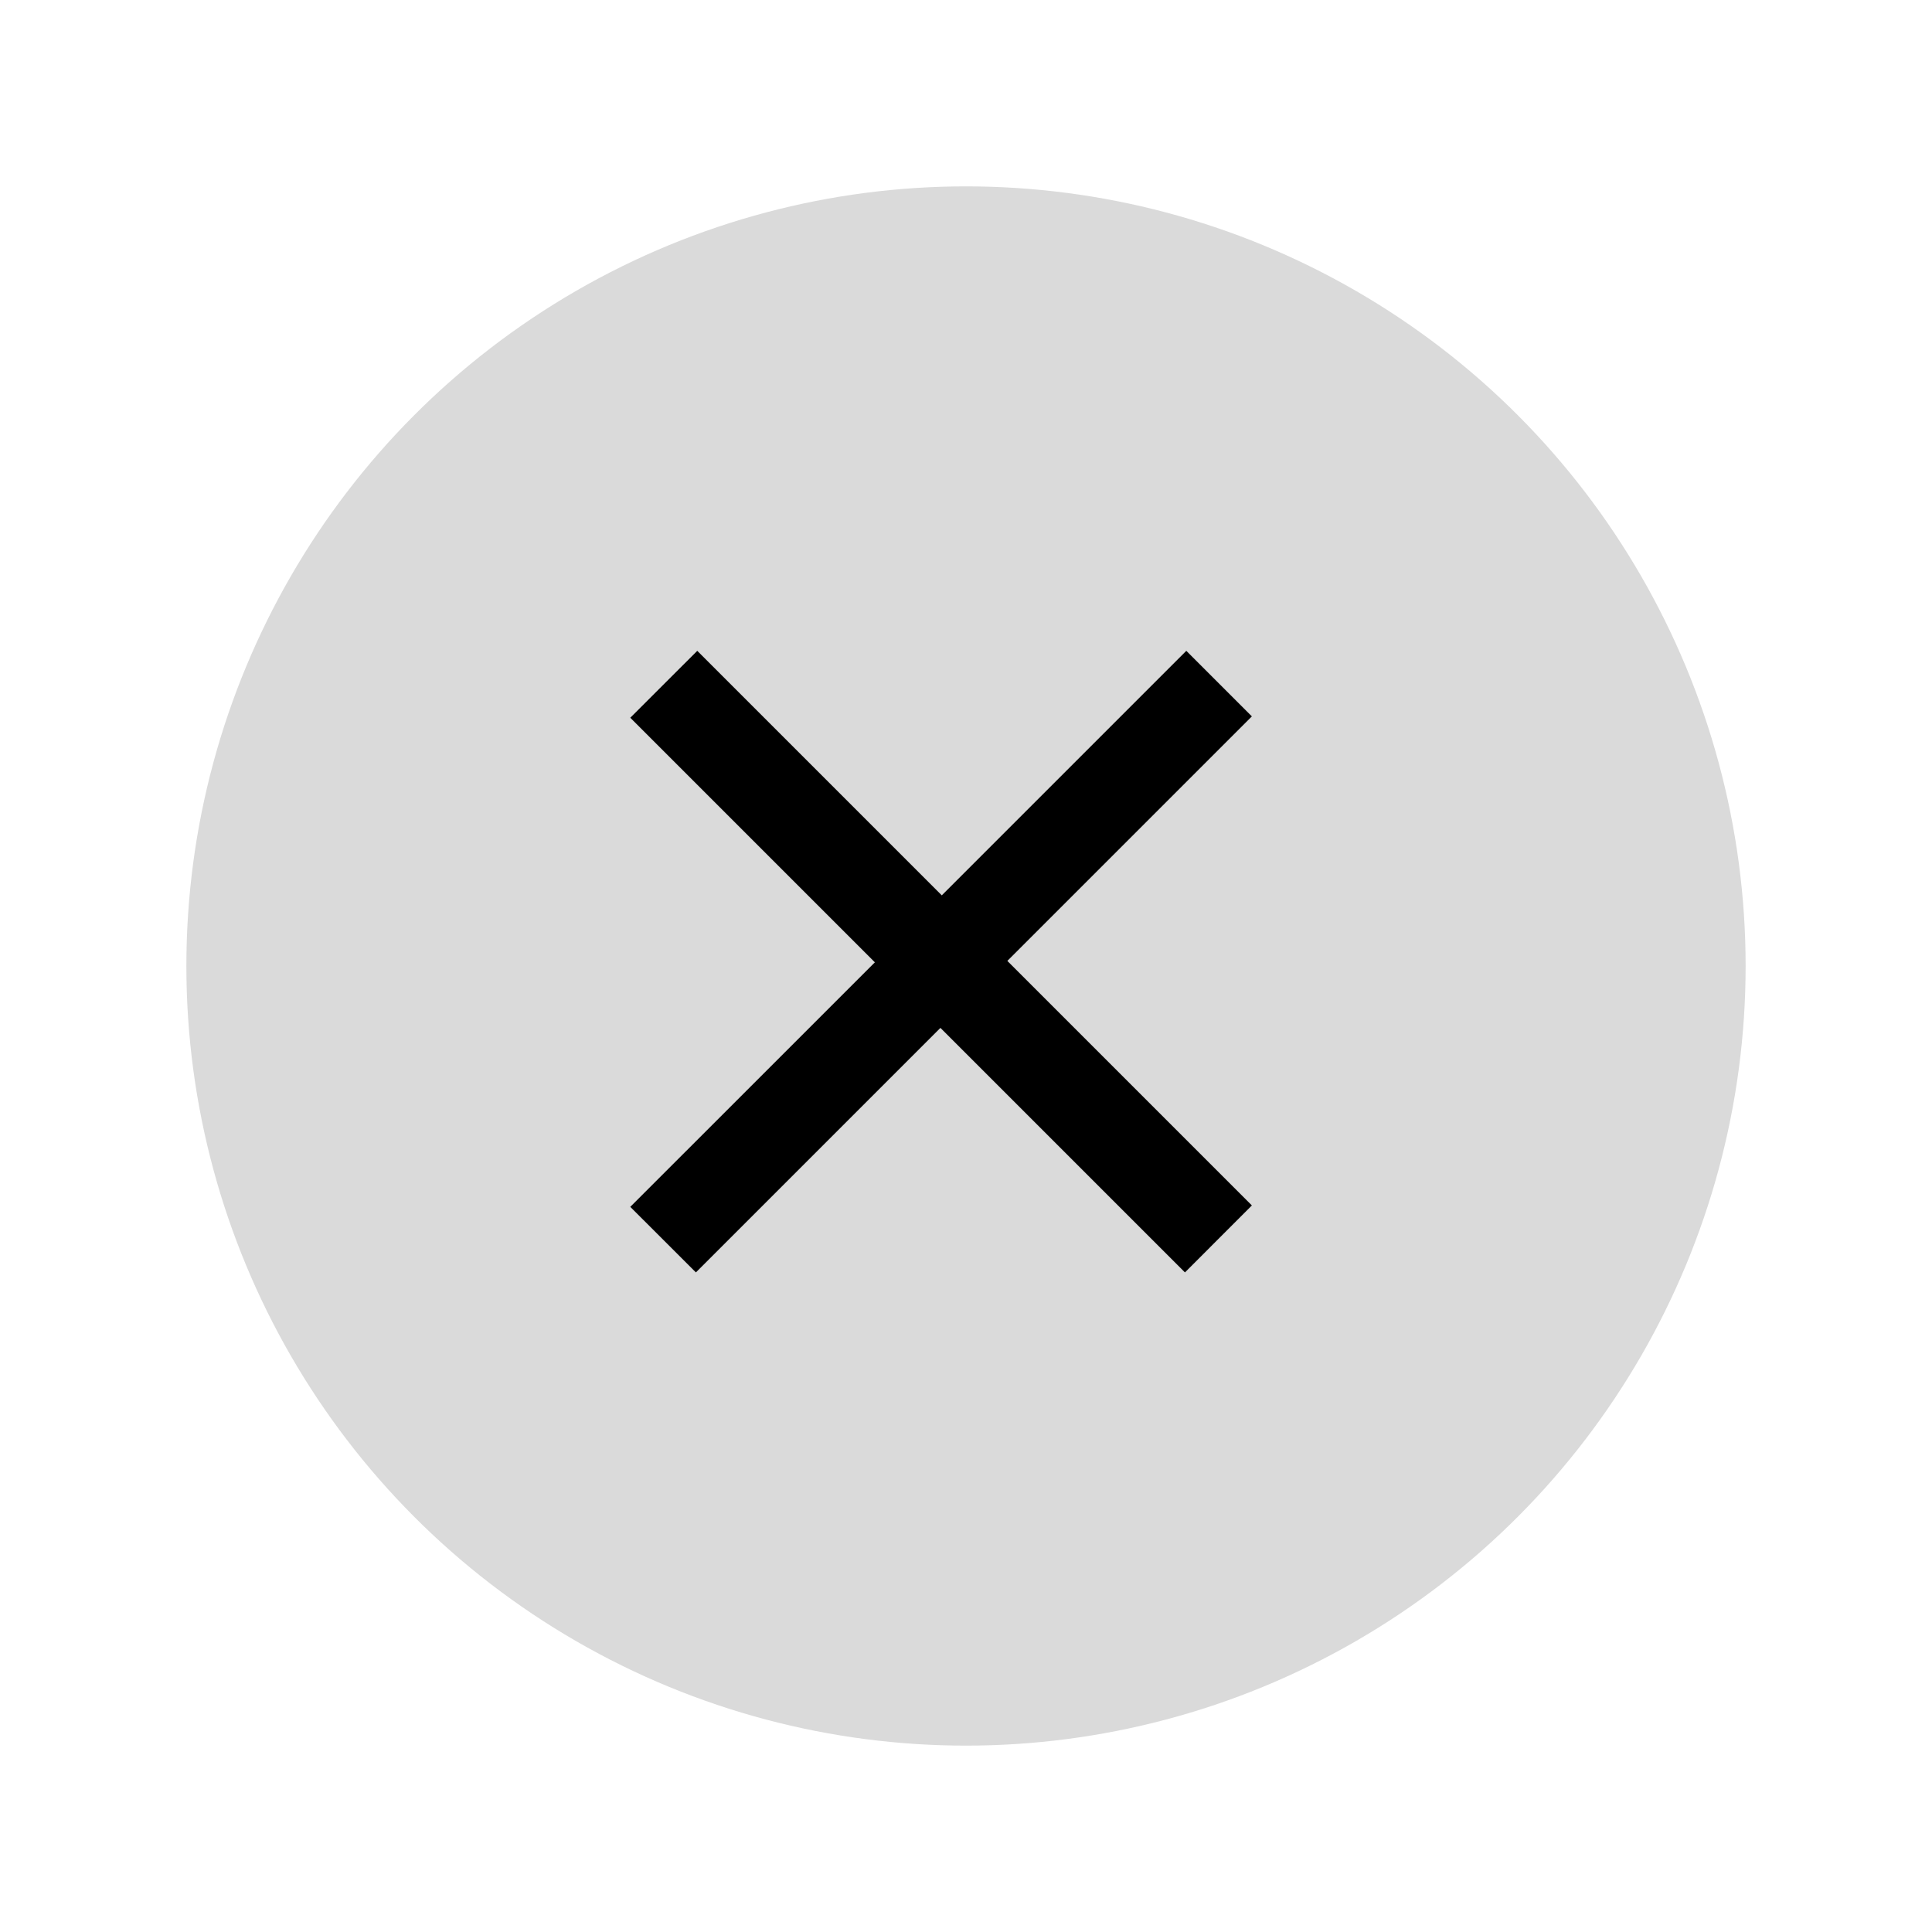 <svg width="30" height="30" viewBox="0 0 30 30" fill="none" xmlns="http://www.w3.org/2000/svg">
<g filter="url(#filter0_b_120_979)">
<circle cx="15" cy="15" r="12.106" fill="#DADADA"/>
</g>
<path d="M18.421 10.106L19.439 11.124L15.642 14.921L19.439 18.718L18.4 19.758L14.603 15.961L10.806 19.758L9.787 18.74L13.585 14.943L9.787 11.145L10.827 10.106L14.624 13.903L18.421 10.106Z" fill="black"/>
<defs>
<filter id="filter0_b_120_979" x="-4.106" y="-4.106" width="38.212" height="38.212" filterUnits="userSpaceOnUse" color-interpolation-filters="sRGB">
<feFlood flood-opacity="0" result="BackgroundImageFix"/>
<feGaussianBlur in="BackgroundImageFix" stdDeviation="3.5"/>
<feComposite in2="SourceAlpha" operator="in" result="effect1_backgroundBlur_120_979"/>
<feBlend mode="normal" in="SourceGraphic" in2="effect1_backgroundBlur_120_979" result="shape"/>
</filter>
</defs>
</svg>
